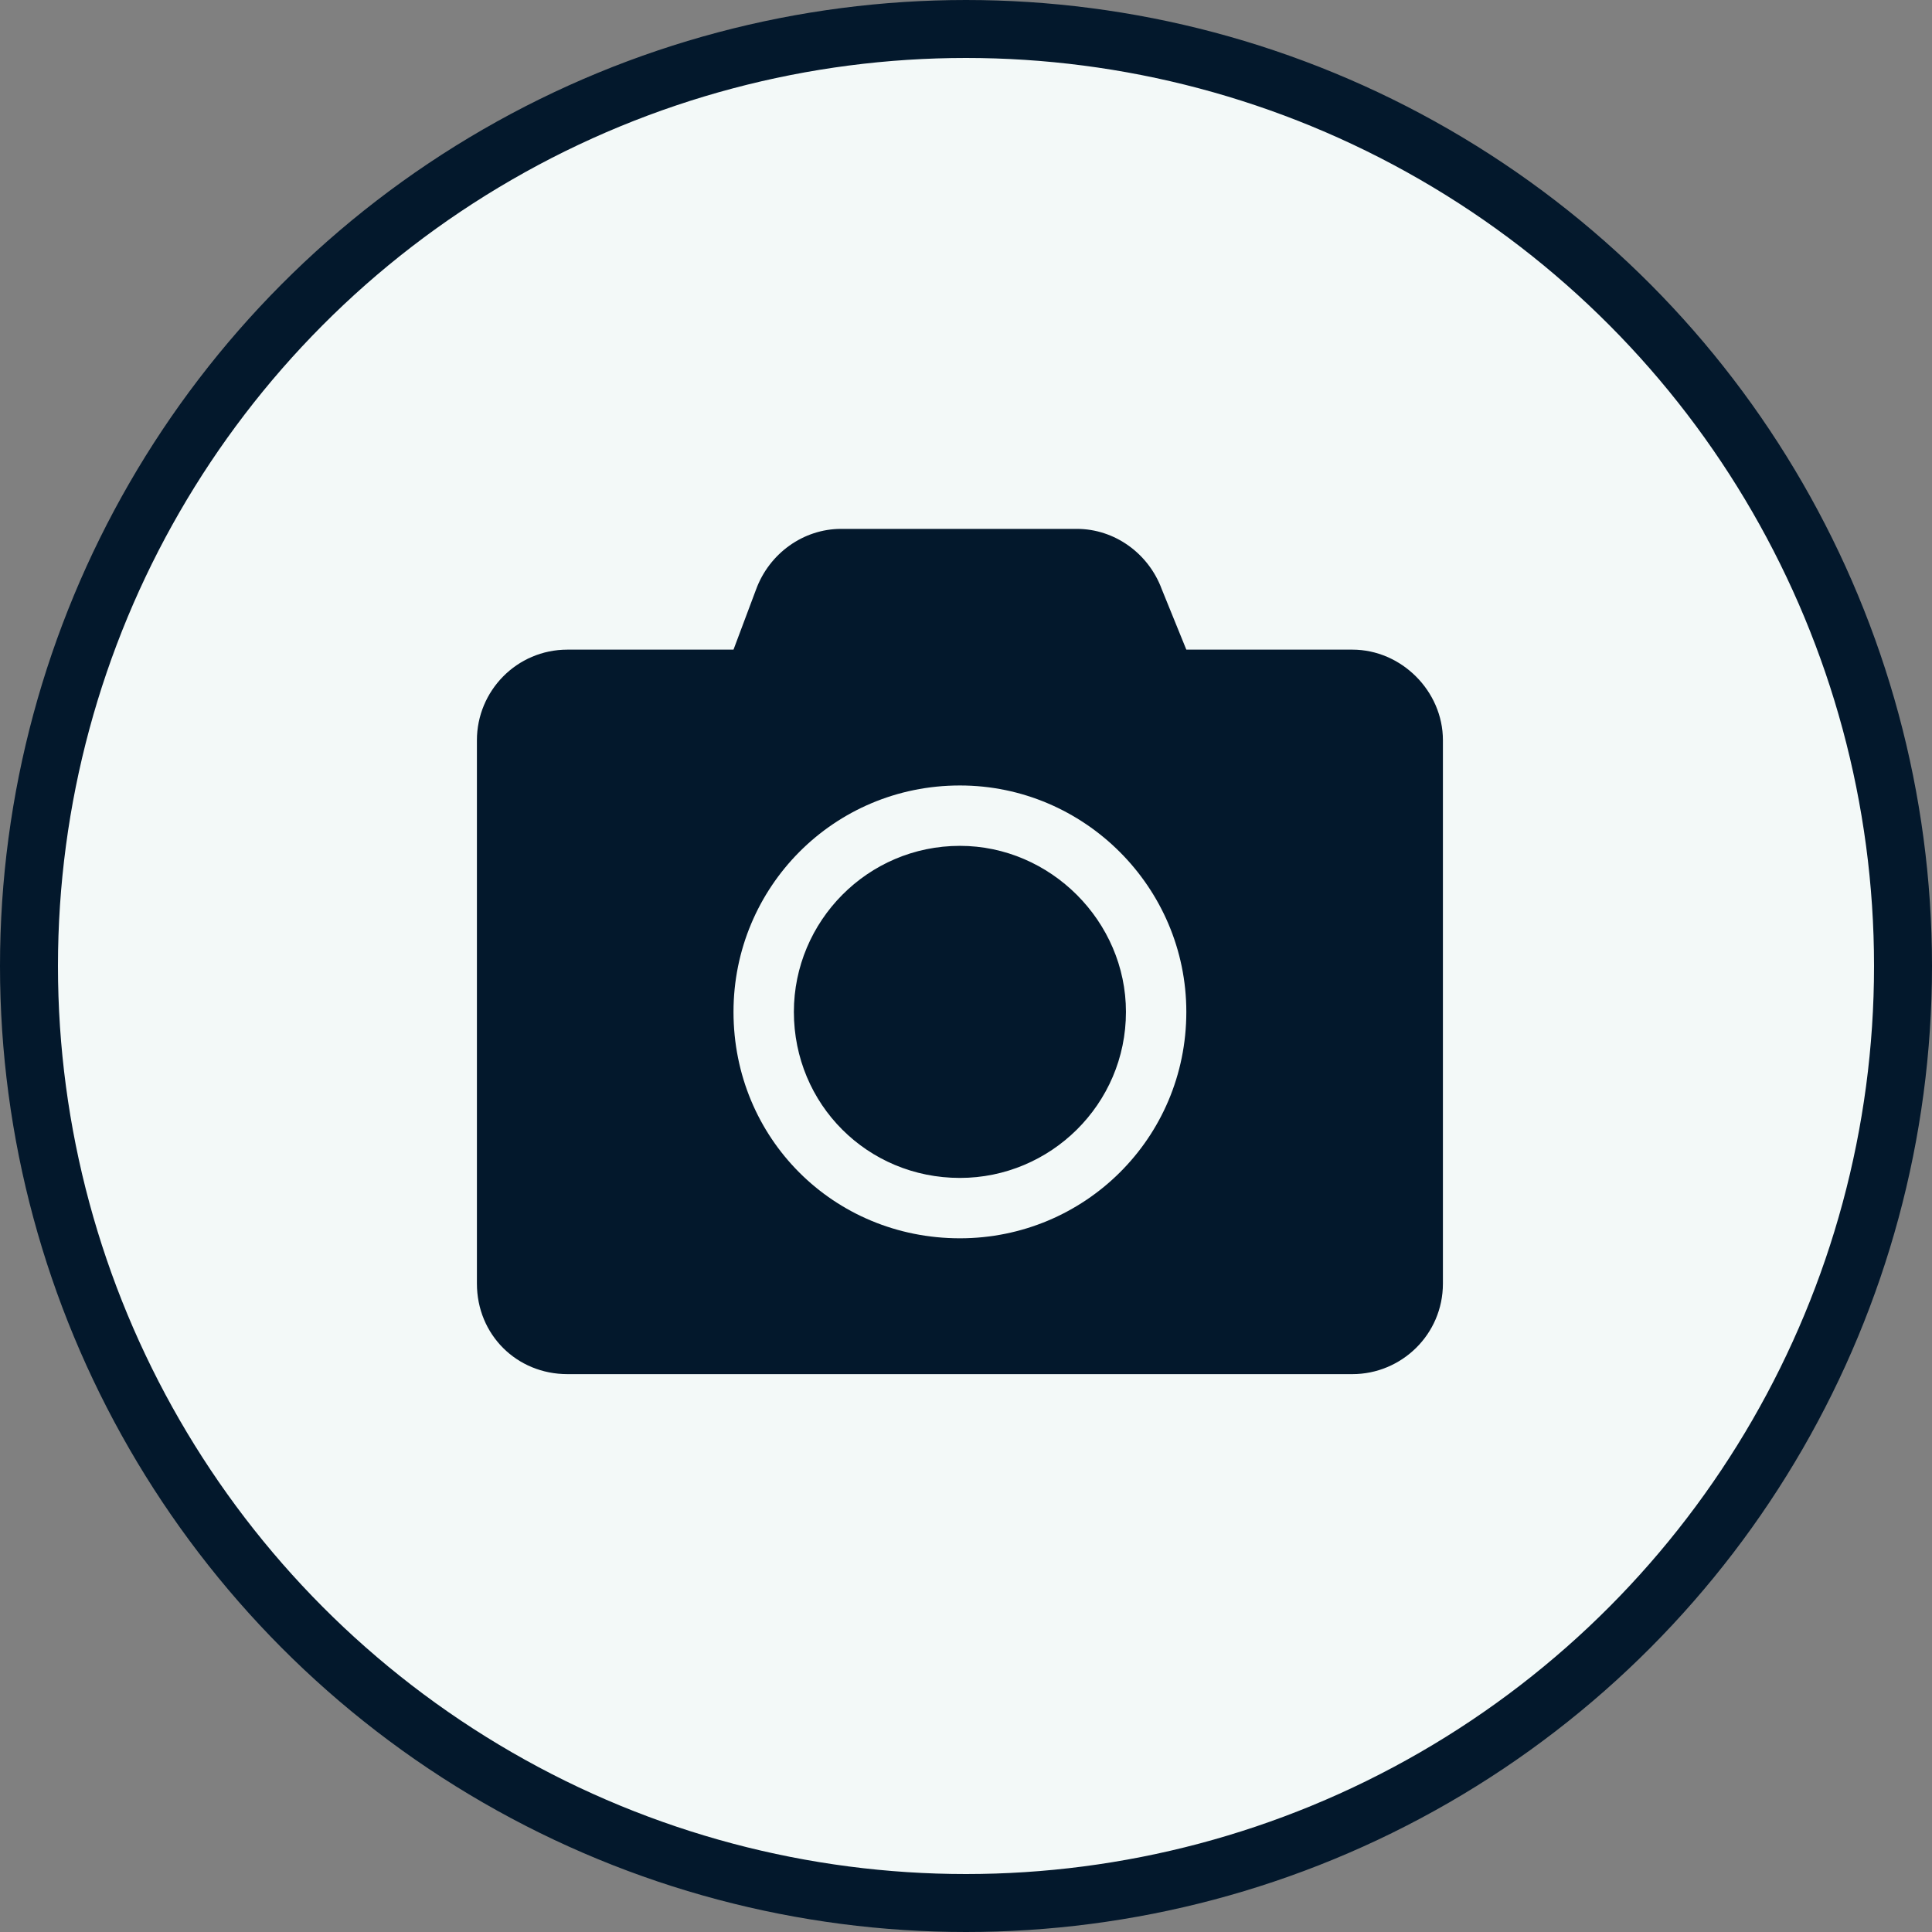 <svg width="100" height="100" viewBox="0 0 100 100" fill="none" xmlns="http://www.w3.org/2000/svg">
<rect x="0" y="0" width="100" height="100" fill="#808080" stroke="none"/>
<circle cx="50" cy="50" r="48.5" fill="#F3F9F8" stroke="#03182C" stroke-width="3"/>
<path d="M74.685 38.312V66.438C74.685 69.074 72.537 71.125 69.998 71.125H29.373C26.736 71.125 24.685 69.074 24.685 66.438V38.312C24.685 35.773 26.736 33.625 29.373 33.625H37.966L39.138 30.5C39.822 28.645 41.58 27.375 43.533 27.375H55.74C57.693 27.375 59.451 28.645 60.134 30.5L61.404 33.625H69.998C72.537 33.625 74.685 35.773 74.685 38.312ZM61.404 52.375C61.404 45.93 56.13 40.656 49.685 40.656C43.142 40.656 37.966 45.93 37.966 52.375C37.966 58.918 43.142 64.094 49.685 64.094C56.13 64.094 61.404 58.918 61.404 52.375ZM58.279 52.375C58.279 57.16 54.373 60.969 49.685 60.969C44.9 60.969 41.091 57.16 41.091 52.375C41.091 47.688 44.9 43.781 49.685 43.781C54.373 43.781 58.279 47.688 58.279 52.375Z" fill="#03182C"/>
</svg>
